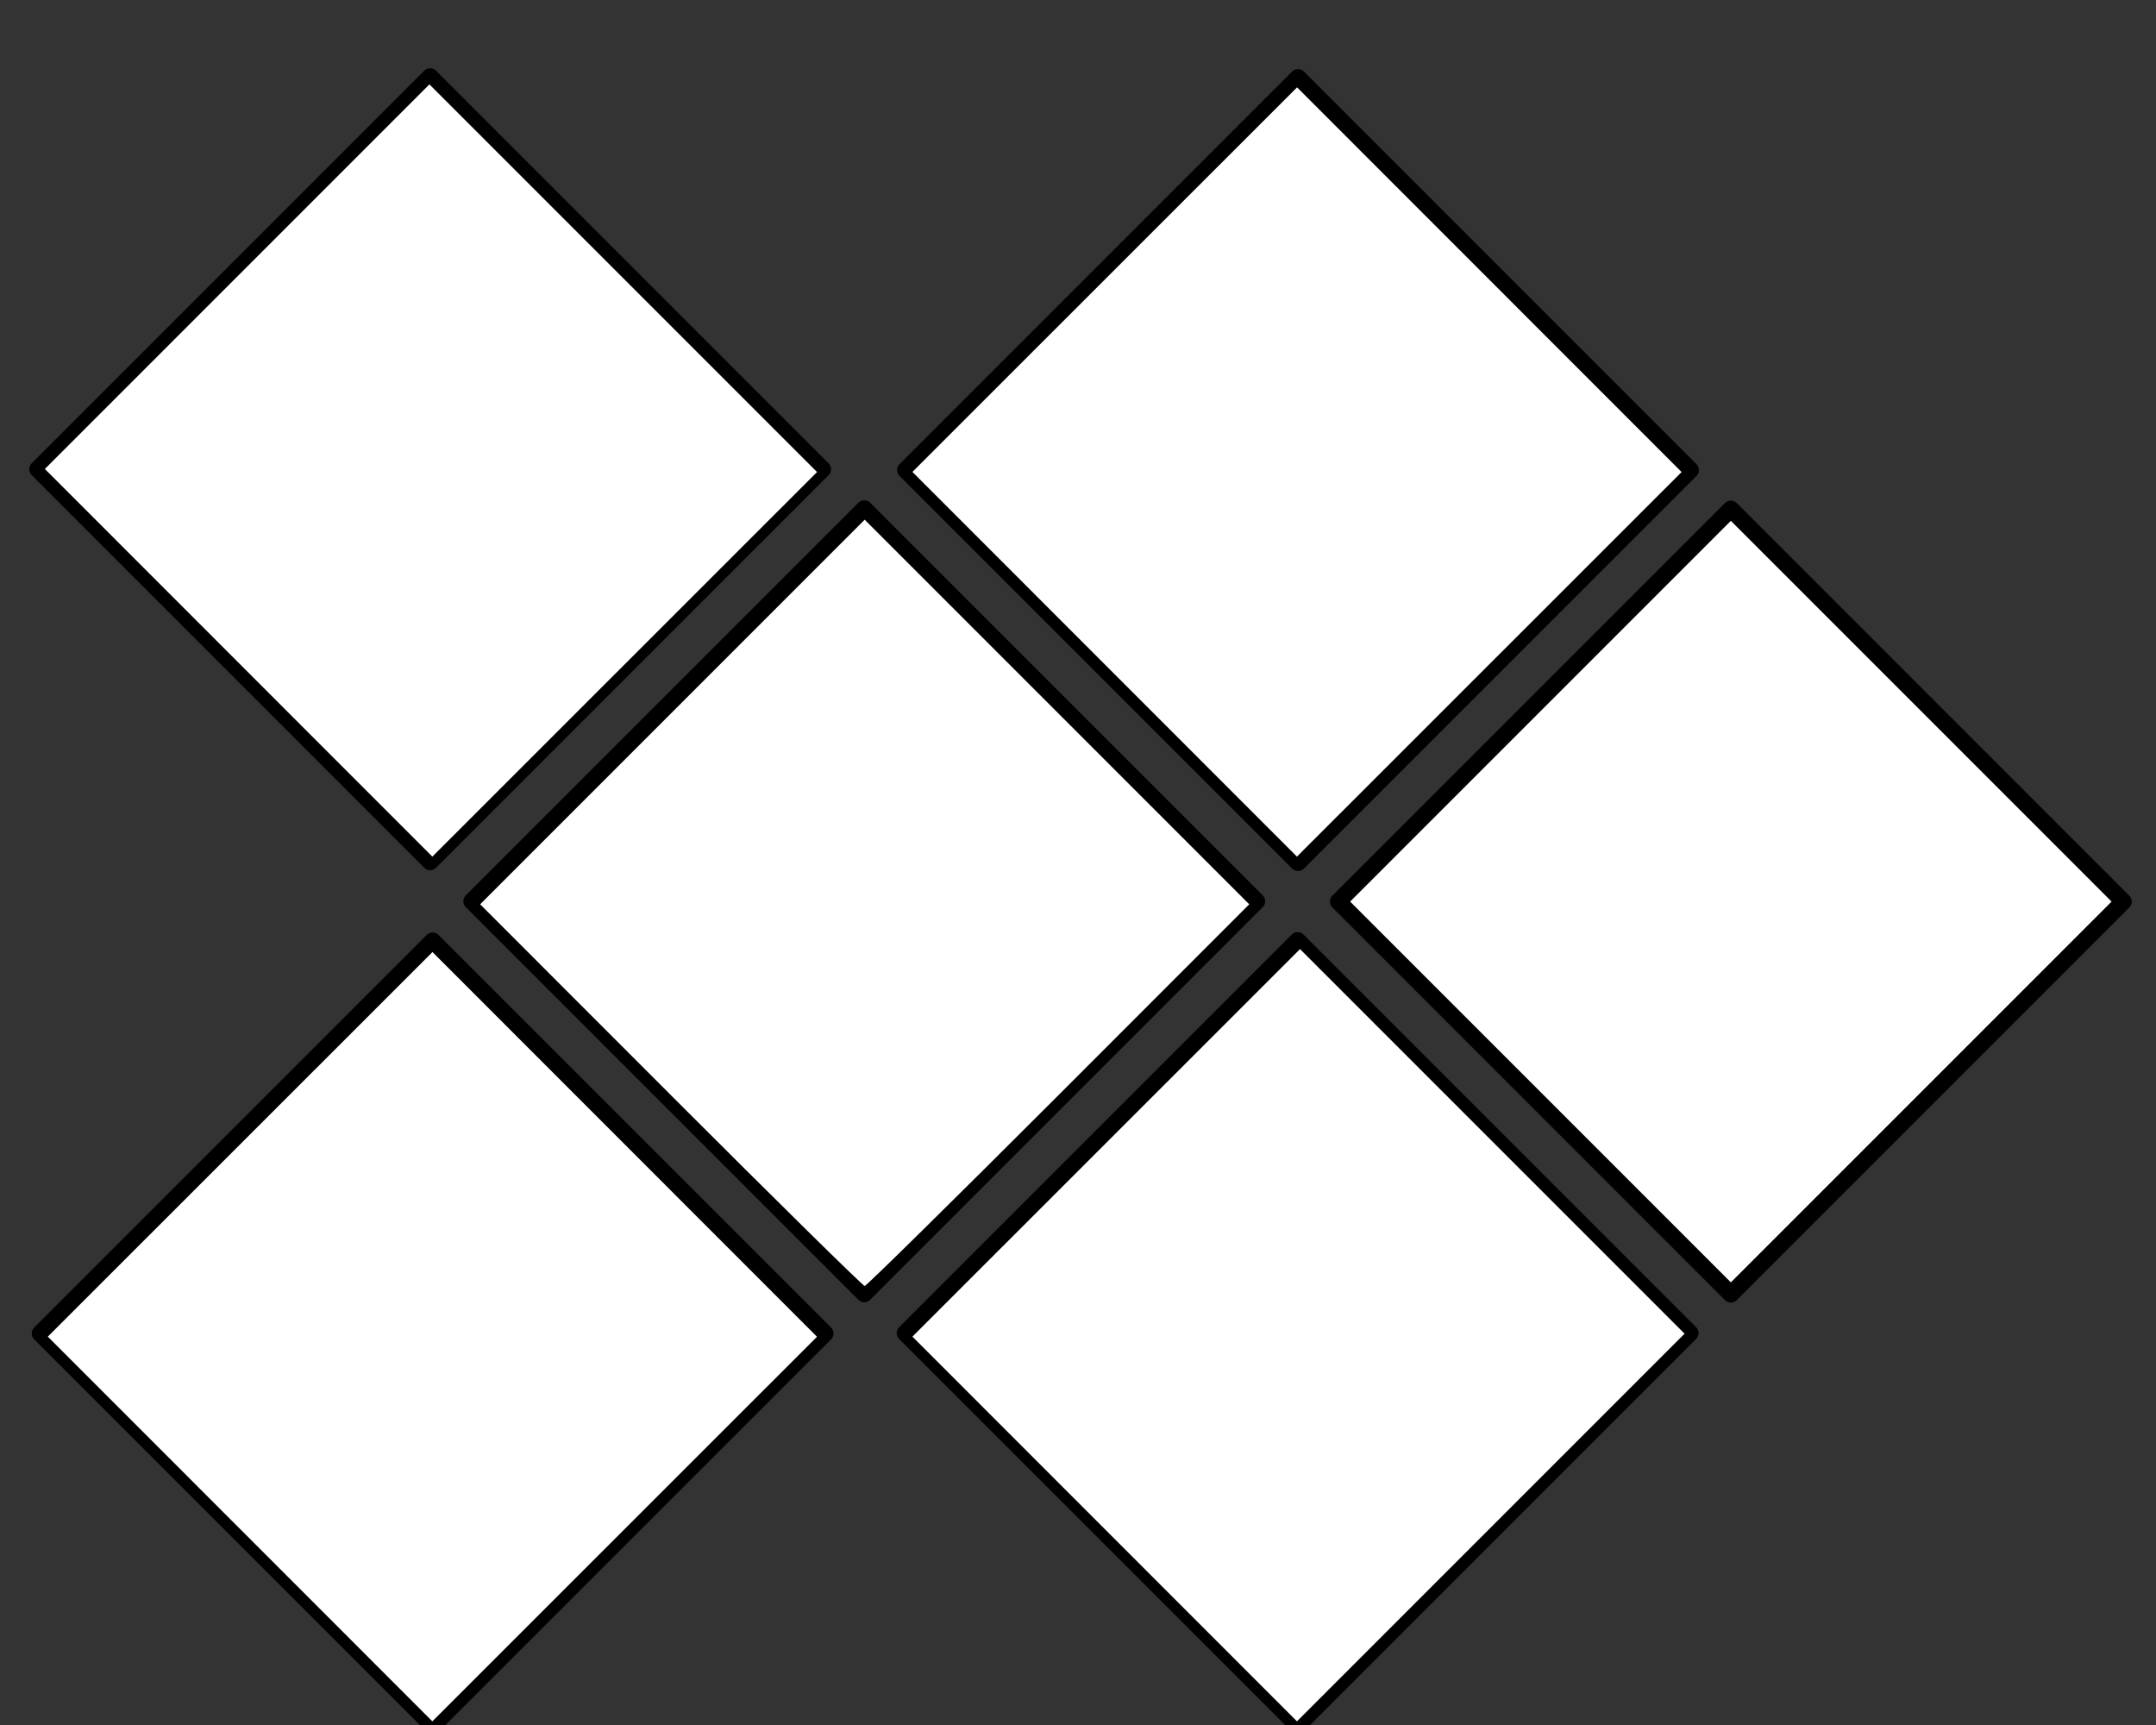 <?xml version="1.0" encoding="UTF-8" standalone="no"?>
<!-- Created with Inkscape (http://www.inkscape.org/) -->

<svg
   xmlns:osb="http://www.openswatchbook.org/uri/2009/osb"
   xmlns:dc="http://purl.org/dc/elements/1.1/"
   xmlns:cc="http://creativecommons.org/ns#"
   xmlns:rdf="http://www.w3.org/1999/02/22-rdf-syntax-ns#"
   xmlns:svg="http://www.w3.org/2000/svg"
   xmlns="http://www.w3.org/2000/svg"
   xmlns:sodipodi="http://sodipodi.sourceforge.net/DTD/sodipodi-0.dtd"
   xmlns:inkscape="http://www.inkscape.org/namespaces/inkscape"
   width="35"
   height="28"
   id="svg2"
   version="1.1"
   inkscape:version="0.91 r13725"
   sodipodi:docname="header.svg"
   inkscape:export-filename="/home/finlayson/tetra-fancy-site/images/header.png"
   inkscape:export-xdpi="514.28998"
   inkscape:export-ydpi="514.28998">
  <rect width="100%" height="100%" fill="#333333" stroke="none"/>
  <defs
     id="defs4">
    <linearGradient
       id="linearGradient5219"
       osb:paint="solid">
      <stop
         style="stop-color:#569bb0;stop-opacity:1;"
         offset="0"
         id="stop5221" />
    </linearGradient>
  </defs>
  <sodipodi:namedview
     id="base"
     pagecolor="#1d6612"
     bordercolor="#666666"
     borderopacity="1.0"
     inkscape:pageopacity="0"
     inkscape:pageshadow="2"
     inkscape:zoom="9.260331"
     inkscape:cx="17.029992"
     inkscape:cy="17.769561"
     inkscape:document-units="px"
     inkscape:current-layer="layer1"
     showgrid="false"
     inkscape:snap-global="false"
     inkscape:window-width="1916"
     inkscape:window-height="1056"
     inkscape:window-x="1920"
     inkscape:window-y="20"
     inkscape:window-maximized="0">
    <inkscape:grid
       type="xygrid"
       id="grid5235"
       empspacing="5"
       visible="true"
       enabled="true"
       snapvisiblegridlinesonly="true" />
  </sodipodi:namedview>
  <g
     inkscape:label="Layer 1"
     inkscape:groupmode="layer"
     id="layer1"
     transform="translate(0,-1024.362)">
    <g
       id="g4196"
       transform="matrix(0.22,0,0,0.22,-21.549,824.39)">
      <rect
         transform="matrix(-0.707,-0.707,-0.707,0.707,0,0)"
         y="509.794"
         x="-869.957"
         height="40.97"
         width="40.97"
         id="rect3773"
         style="fill:#ffffff;fill-opacity:1;fill-rule:evenodd;stroke:#000000;stroke-width:1.234;stroke-linecap:butt;stroke-linejoin:round;stroke-miterlimit:4;stroke-dasharray:none;stroke-opacity:1" />
      <rect
         transform="matrix(-0.707,-0.707,-0.707,0.707,0,0)"
         y="509.864"
         x="-824.852"
         height="40.97"
         width="40.97"
         id="rect3773-3"
         style="fill:#1d6612;fill-opacity:1;fill-rule:evenodd;stroke:#000000;stroke-width:1.234;stroke-linecap:butt;stroke-linejoin:round;stroke-miterlimit:4;stroke-dasharray:none;stroke-opacity:1" />
      <rect
         transform="matrix(-0.707,-0.707,-0.707,0.707,0,0)"
         y="554.919"
         x="-869.865"
         height="40.97"
         width="40.97"
         id="rect3773-35"
         style="fill:#1d6612;fill-opacity:1;fill-rule:evenodd;stroke:#000000;stroke-width:1.234;stroke-linecap:butt;stroke-linejoin:round;stroke-miterlimit:4;stroke-dasharray:none;stroke-opacity:1" />
      <rect
         transform="matrix(-0.707,-0.707,-0.707,0.707,0,0)"
         y="555"
         x="-824.717"
         height="40.97"
         width="40.97"
         id="rect3773-7"
         style="fill:#1f6f13;fill-opacity:1;fill-rule:evenodd;stroke:#000000;stroke-width:1.234;stroke-linecap:butt;stroke-linejoin:round;stroke-miterlimit:4;stroke-dasharray:none;stroke-opacity:1" />
      <rect
         transform="matrix(-0.707,-0.707,-0.707,0.707,0,0)"
         y="555.113"
         x="-779.519"
         height="40.97"
         width="40.97"
         id="rect3773-8"
         style="fill:#227814;fill-opacity:1;fill-rule:evenodd;stroke:#000000;stroke-width:1.234;stroke-linecap:butt;stroke-linejoin:round;stroke-miterlimit:4;stroke-dasharray:none;stroke-opacity:1" />
      <rect
         transform="matrix(-0.707,-0.707,-0.707,0.707,0,0)"
         y="600.076"
         x="-824.743"
         height="40.97"
         width="40.97"
         id="rect3773-1"
         style="fill:#227814;fill-opacity:1;fill-rule:evenodd;stroke:#000000;stroke-width:1.234;stroke-linecap:butt;stroke-linejoin:round;stroke-miterlimit:4;stroke-dasharray:none;stroke-opacity:1" />
      <path
         inkscape:connector-curvature="0"
         id="path3349"
         d="m 179.464,957.974 -14.187,-14.192 14.192,-14.187 14.192,-14.187 14.187,14.192 14.187,14.192 -14.192,14.187 -14.192,14.187 -14.187,-14.192 z"
         style="fill:#ffffff;stroke-width:1.234;stroke-miterlimit:4;stroke-dasharray:none" />
      <path
         inkscape:connector-curvature="0"
         id="path3351"
         d="m 147.456,989.765 -14.076,-14.081 14.188,-14.188 14.188,-14.188 14.188,14.188 14.188,14.188 -14.076,14.081 c -7.742,7.744 -14.177,14.081 -14.301,14.081 -0.124,0 -6.559,-6.336 -14.301,-14.081 z"
         style="fill:#ffffff;stroke-width:1.234;stroke-miterlimit:4;stroke-dasharray:none" />
      <path
         inkscape:connector-curvature="0"
         id="path3353"
         d="m 179.465,1021.774 -14.188,-14.193 14.301,-14.296 14.301,-14.296 14.188,14.188 14.188,14.188 -14.301,14.301 -14.301,14.301 -14.188,-14.193 z"
         style="fill:#ffffff;stroke-width:1.234;stroke-miterlimit:4;stroke-dasharray:none" />
      <path
         inkscape:connector-curvature="0"
         id="path3355"
         d="m 115.665,1021.774 -14.187,-14.192 14.192,-14.187 14.192,-14.187 14.187,14.192 14.187,14.192 -14.192,14.187 -14.192,14.187 -14.187,-14.193 z"
         style="fill:#ffffff;stroke-width:1.234;stroke-miterlimit:4;stroke-dasharray:none" />
      <path
         inkscape:connector-curvature="0"
         id="path3357"
         d="m 115.557,957.866 -14.296,-14.301 14.188,-14.188 14.188,-14.188 14.301,14.301 14.301,14.301 -14.193,14.188 -14.193,14.188 -14.296,-14.301 z"
         style="fill:#ffffff;stroke-width:1.234;stroke-miterlimit:4;stroke-dasharray:none" />
    </g>
  </g>
</svg>

